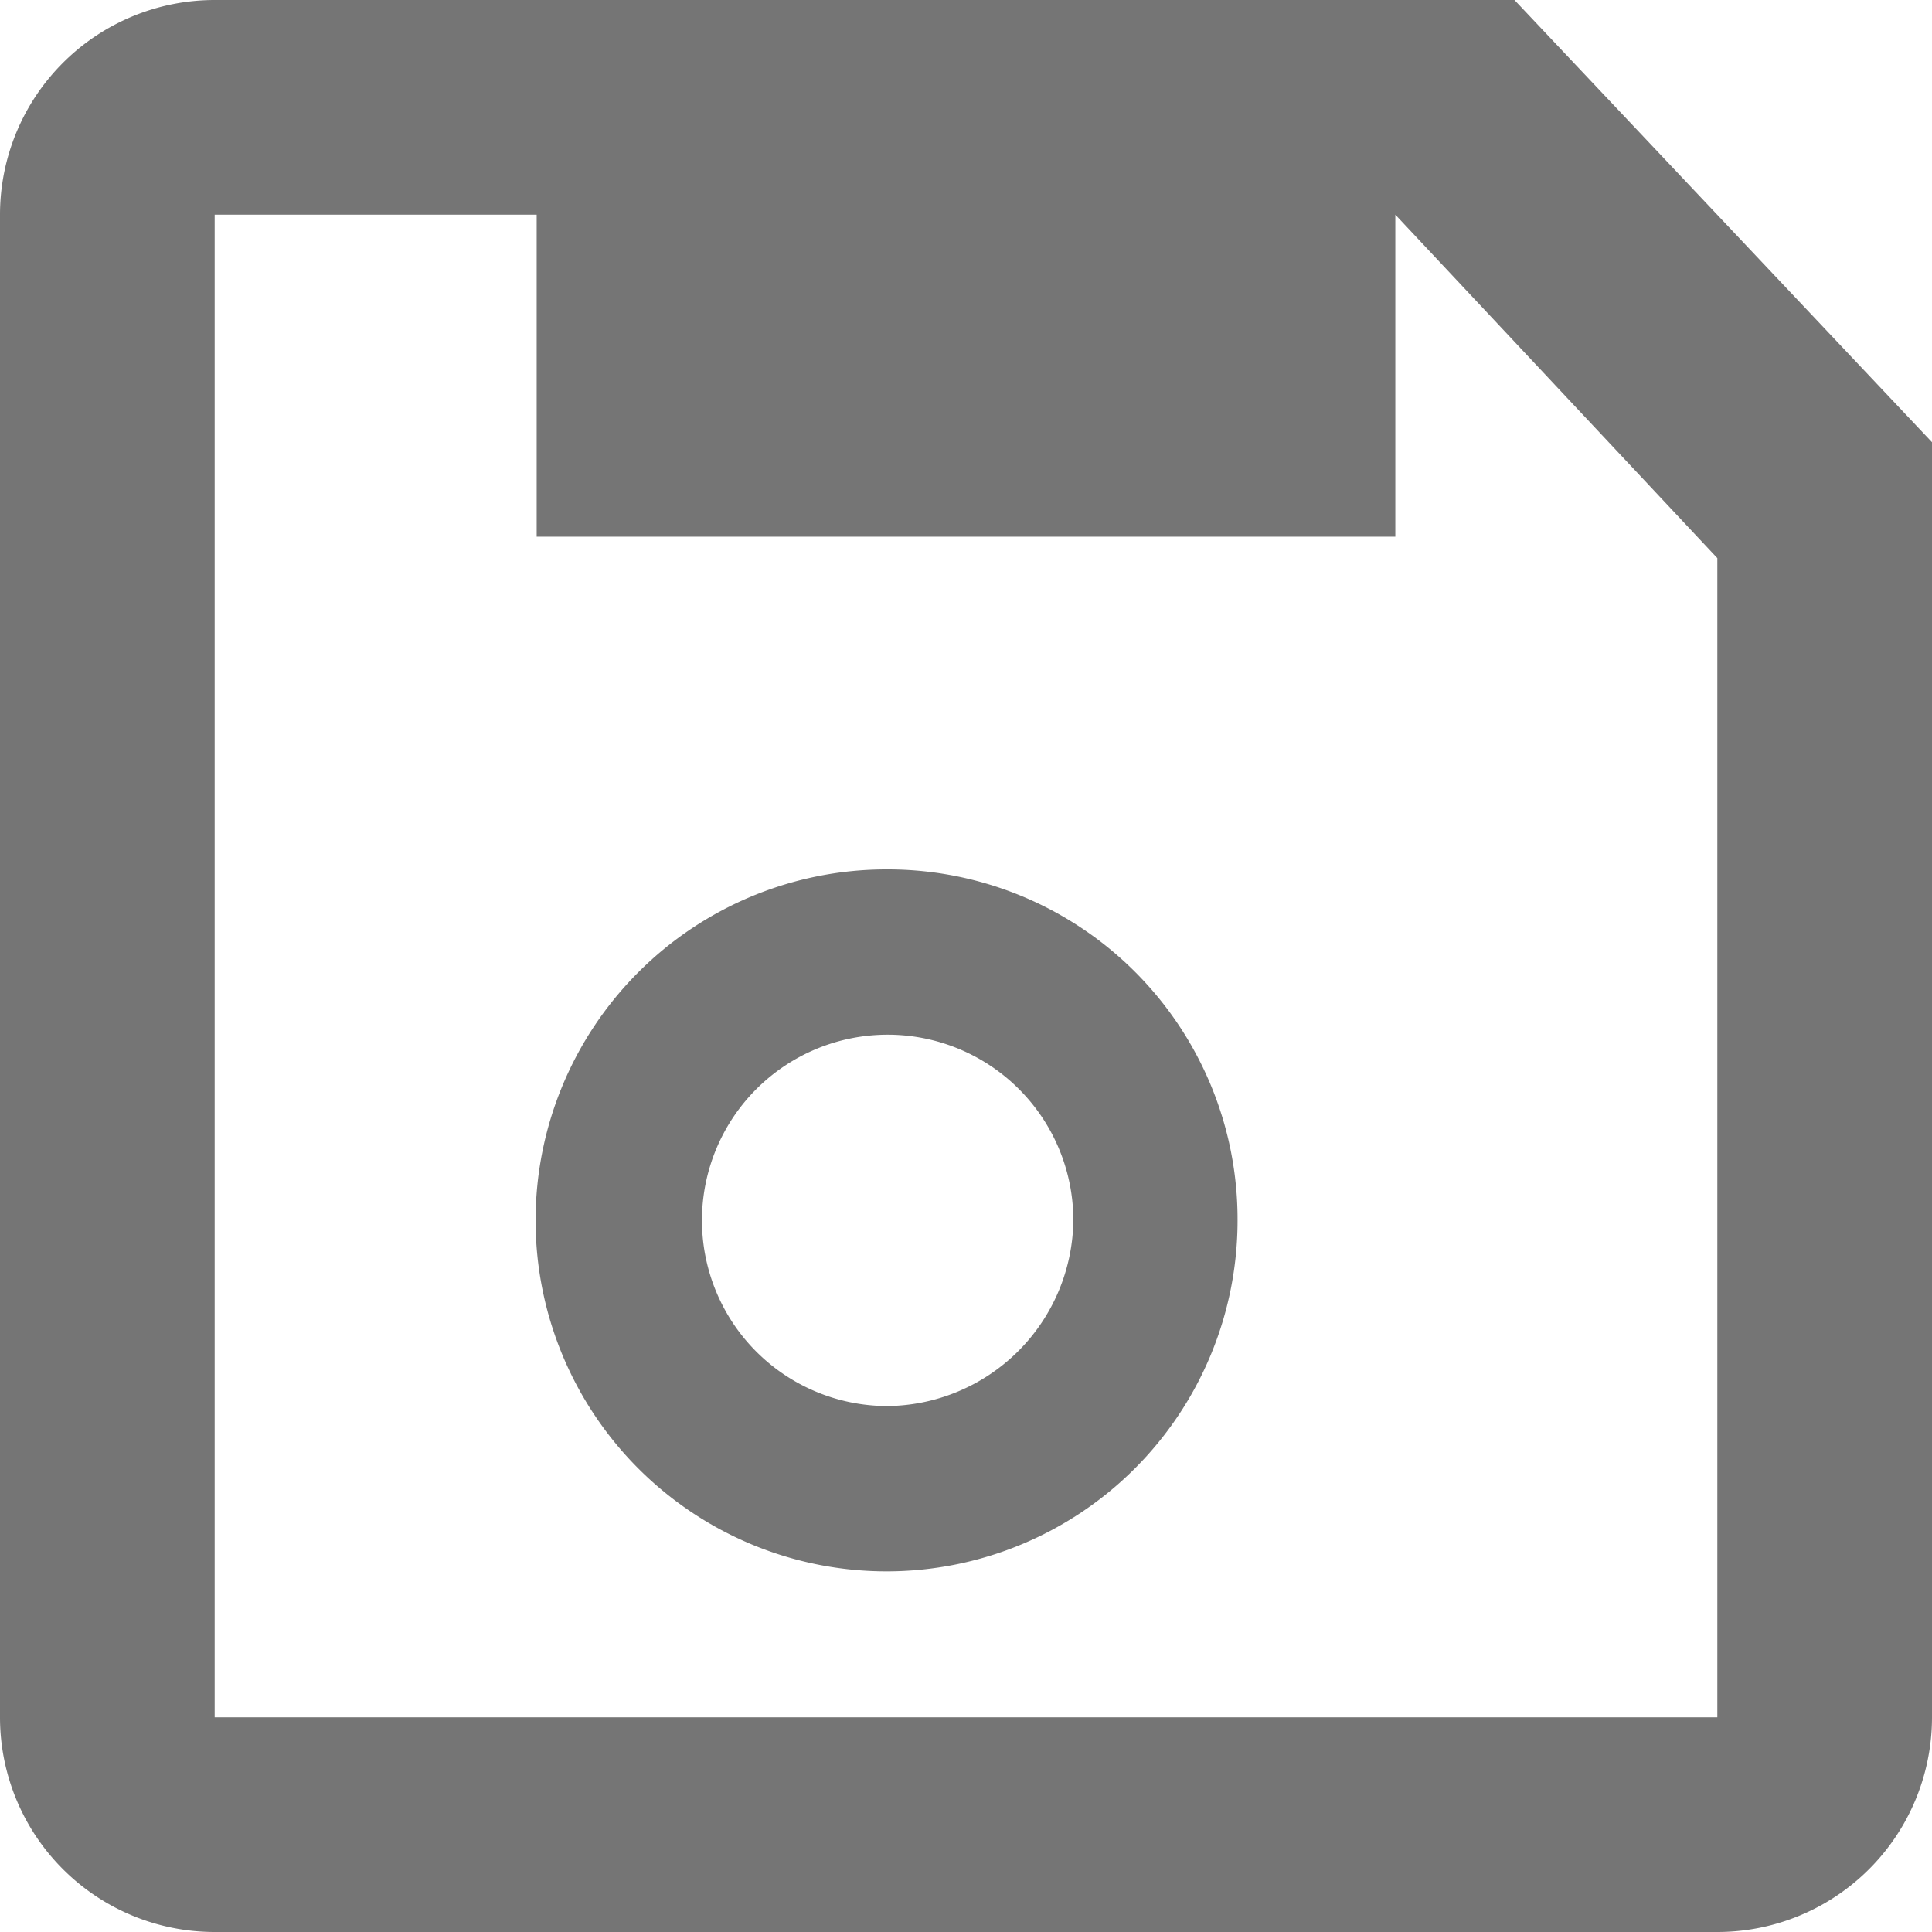 <svg id="Layer_1" data-name="Layer 1" xmlns="http://www.w3.org/2000/svg" viewBox="0 0 18 18"><defs><style>.cls-1{fill:#757575;fill-rule:evenodd;}</style></defs><title>Icons</title><path class="cls-1" d="M2,2H5V5h8V2l3,3.2V16H2ZM0,2A2,2,0,0,1,2,0H14.11L18,4.12V16a2,2,0,0,1-2,2H2a2,2,0,0,1-2-2ZM8.26,8.1a3.27,3.27,0,1,0,3.27,3.27A3.26,3.26,0,0,0,8.26,8.1m0,5A1.73,1.73,0,1,1,10,11.37,1.75,1.75,0,0,1,8.26,13.1"/></svg>